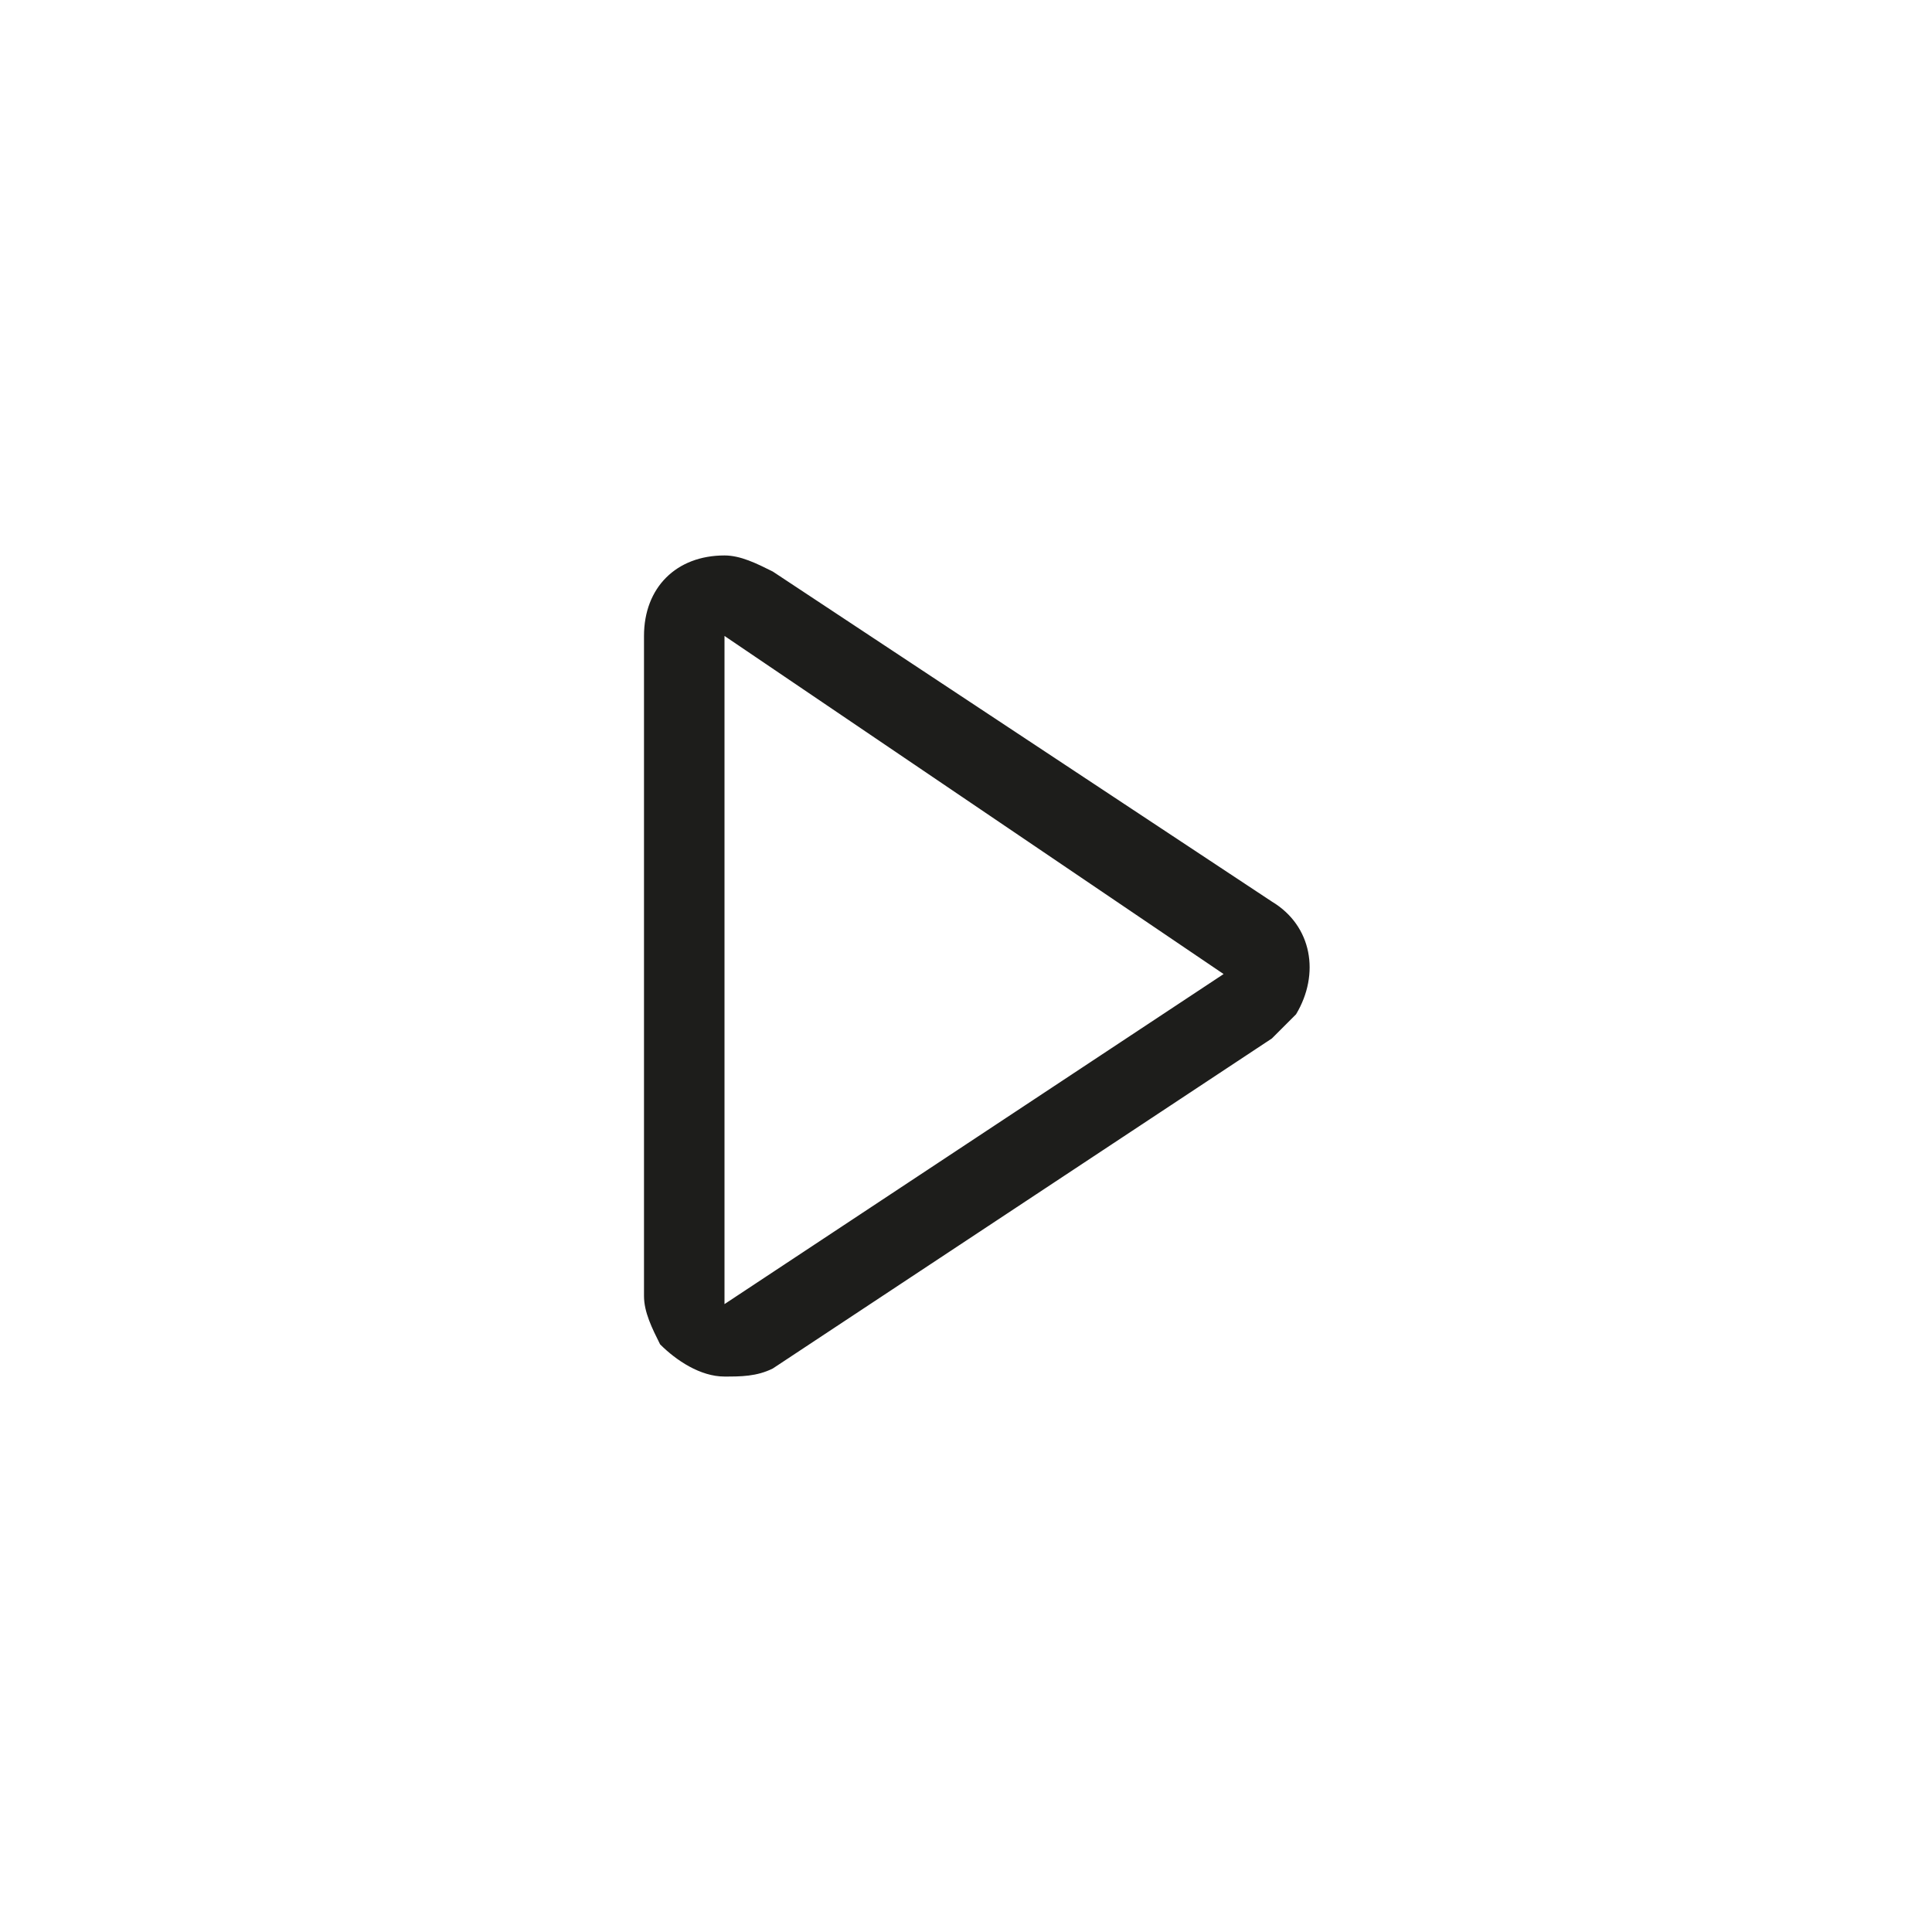 <?xml version="1.0" encoding="utf-8"?>
<!-- Generator: Adobe Illustrator 22.0.1, SVG Export Plug-In . SVG Version: 6.00 Build 0)  -->
<svg version="1.1" id="Capa_1" xmlns="http://www.w3.org/2000/svg" xmlns:xlink="http://www.w3.org/1999/xlink" x="0px" y="0px"
	 viewBox="0 0 24 24" style="enable-background:new 0 0 24 24;" xml:space="preserve">
<style type="text/css">
	.st0{fill:#1D1D1B;}
</style>
<title>Keyicons/Music/Play</title>
<desc>Created with Sketch.</desc>
<g id="Vectors">
	<g id="Keyicons_x2F_Music_x2F_Play">
		<path class="st0" d="M9,17.1c-0.3,0-0.6-0.2-0.8-0.4C8.1,16.5,8,16.3,8,16.1V7.9c0-0.6,0.4-1,1-1c0.2,0,0.4,0.1,0.6,0.2l6.2,4.1
			c0.5,0.3,0.6,0.9,0.3,1.4c-0.1,0.1-0.2,0.2-0.3,0.3L9.6,17C9.4,17.1,9.2,17.1,9,17.1z M9,7.9v8.3l6.2-4.1L9,7.9z M9.3,7.5L9,7.9
			c0,0,0,0,0,0L9.3,7.5z"/>
	</g>
</g>
</svg>
